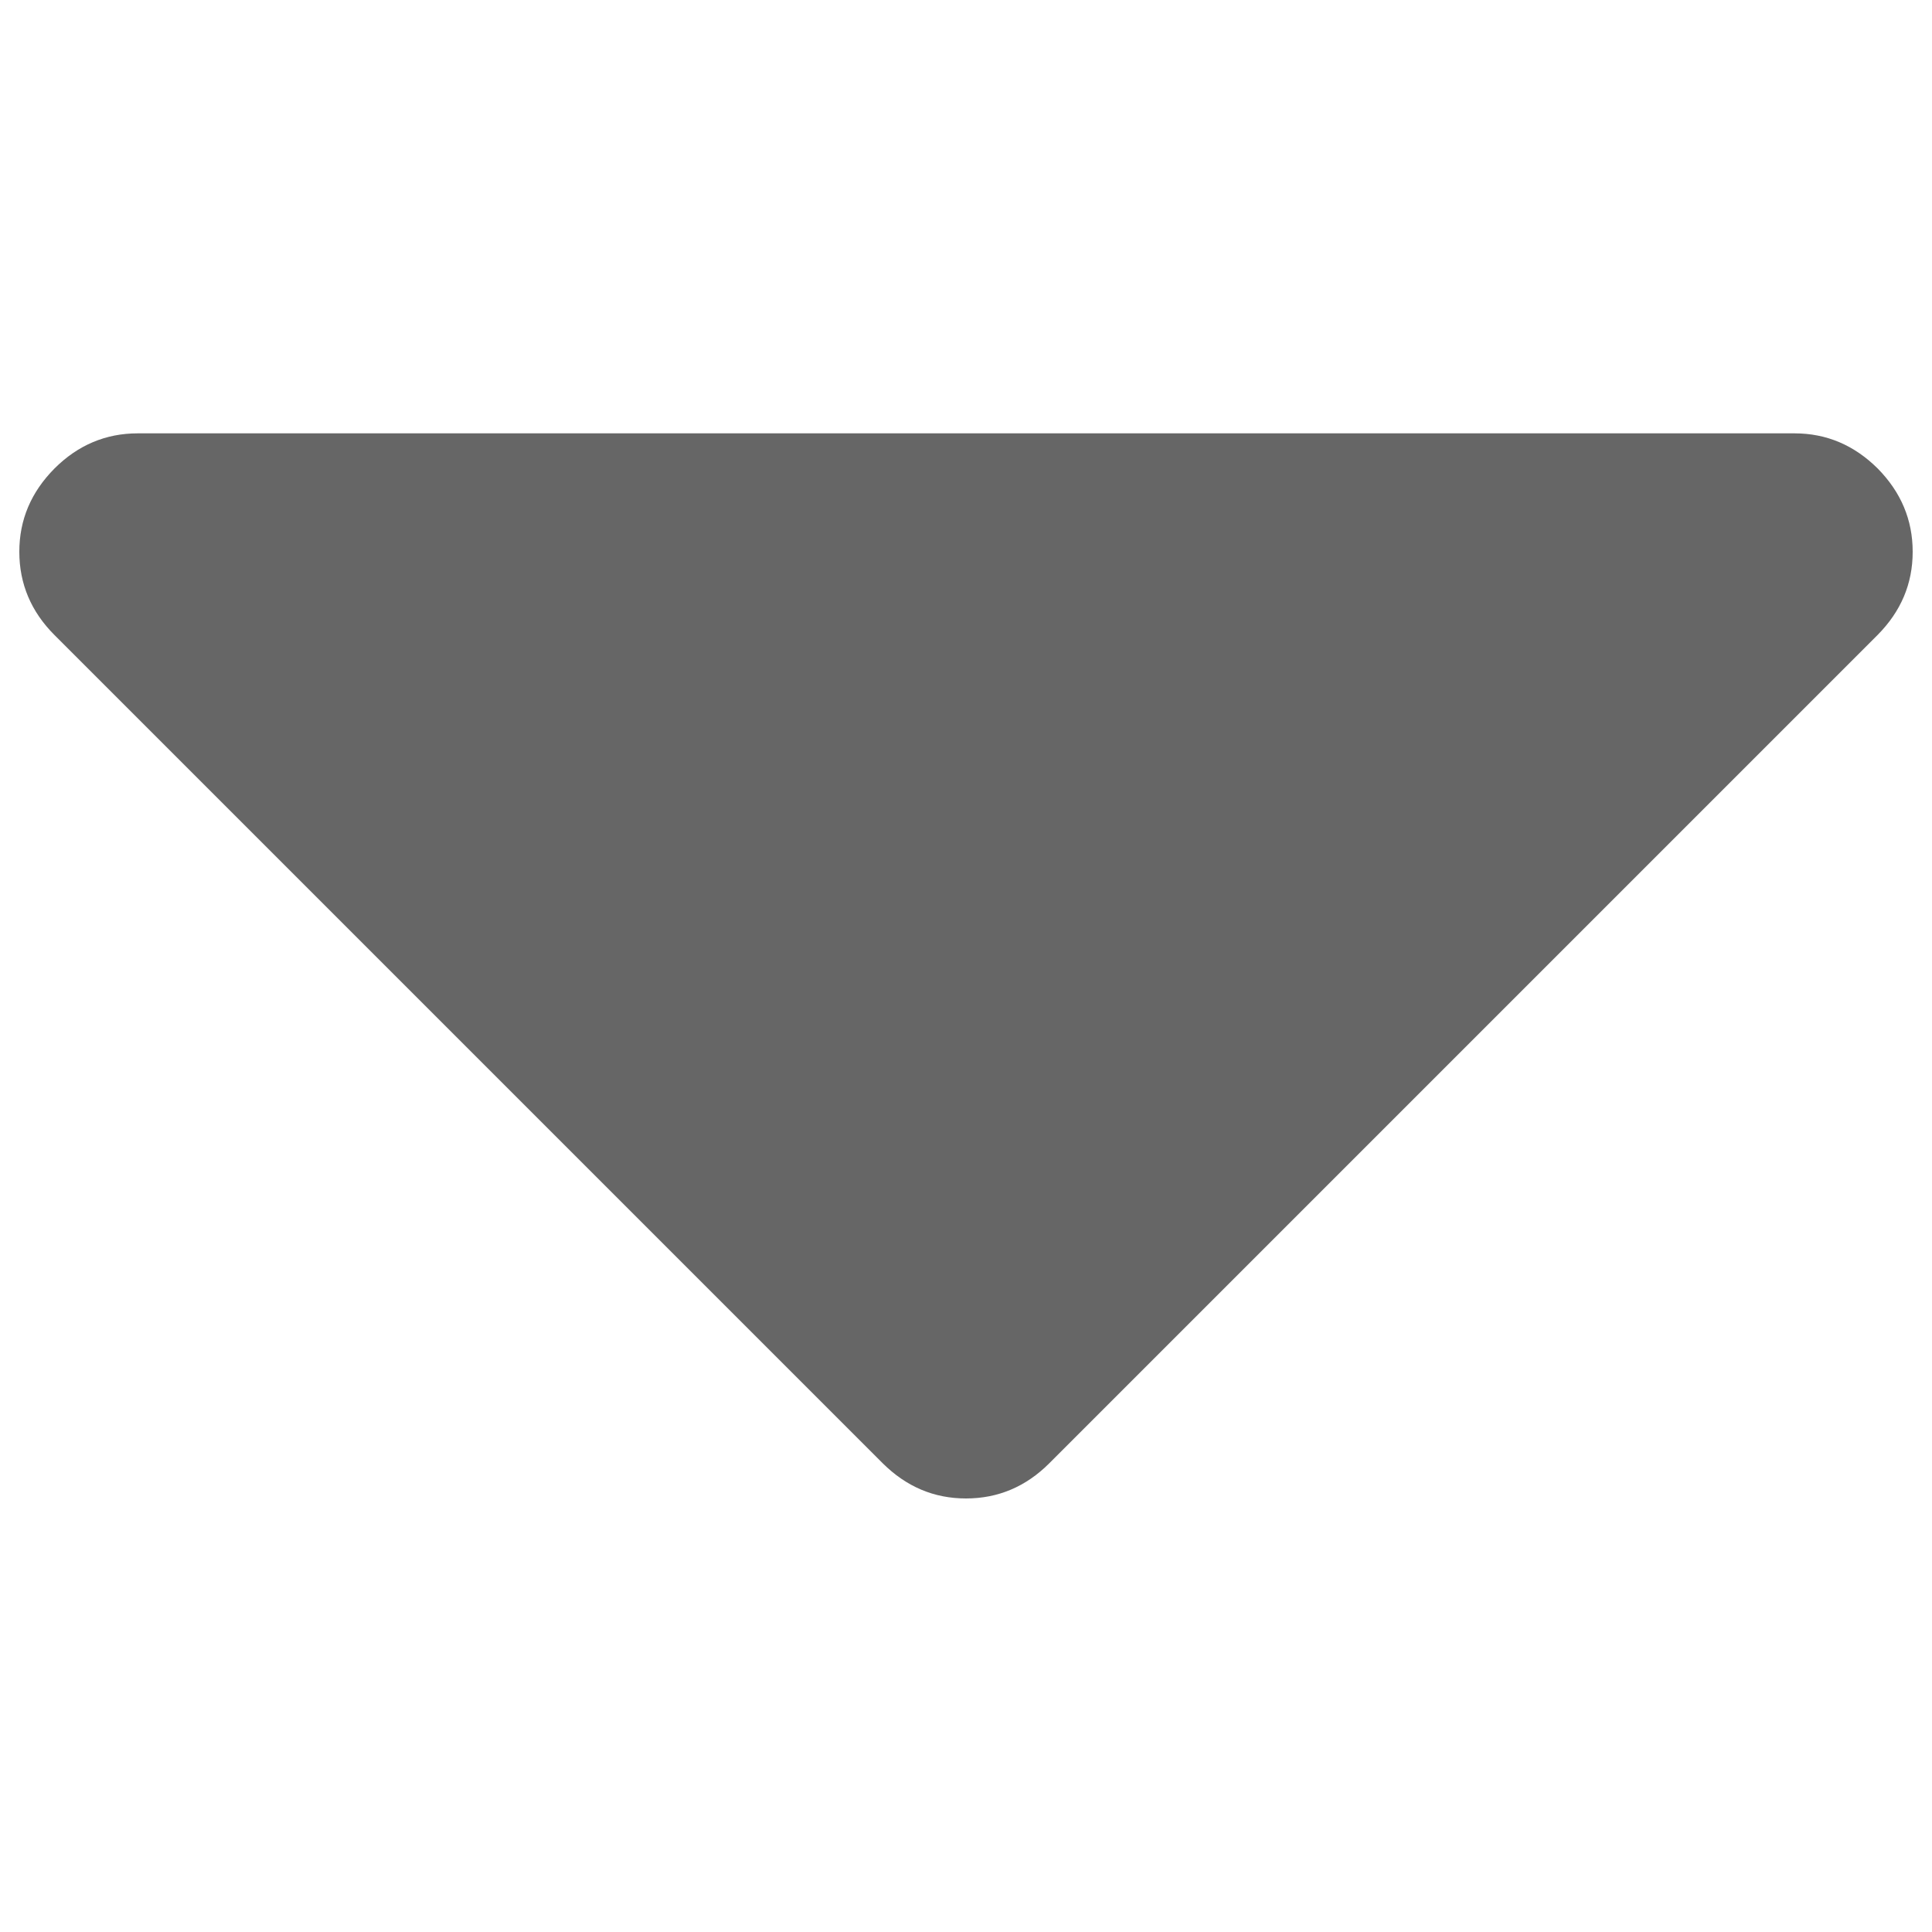 <?xml version="1.0" encoding="utf-8"?>
<!-- Svg Vector Icons : http://www.onlinewebfonts.com/icon -->
<!DOCTYPE svg PUBLIC "-//W3C//DTD SVG 1.1//EN" "http://www.w3.org/Graphics/SVG/1.1/DTD/svg11.dtd">
<svg version="1.1" xmlns="http://www.w3.org/2000/svg" xmlns:xlink="http://www.w3.org/1999/xlink" x="0px" y="0px" viewBox="0 0 1000 1000" enable-background="new 0 0 1000 1000" xml:space="preserve">
<style type="text/css"> 
	.st0{fill:#666666;}
</style>
<g><path class="st0" d="M990,285.6c0,16.6-6.1,30.9-18.2,43.1L543.1,757.4c-12.1,12.1-26.5,18.2-43.1,18.2s-30.9-6.1-43.1-18.2L28.2,328.7C16.1,316.6,10,302.2,10,285.6c0-16.6,6.1-30.9,18.2-43.1c12.1-12.1,26.5-18.2,43.1-18.2h857.5c16.6,0,30.9,6.1,43.1,18.2C983.9,254.7,990,269,990,285.6z"/></g>
</svg>